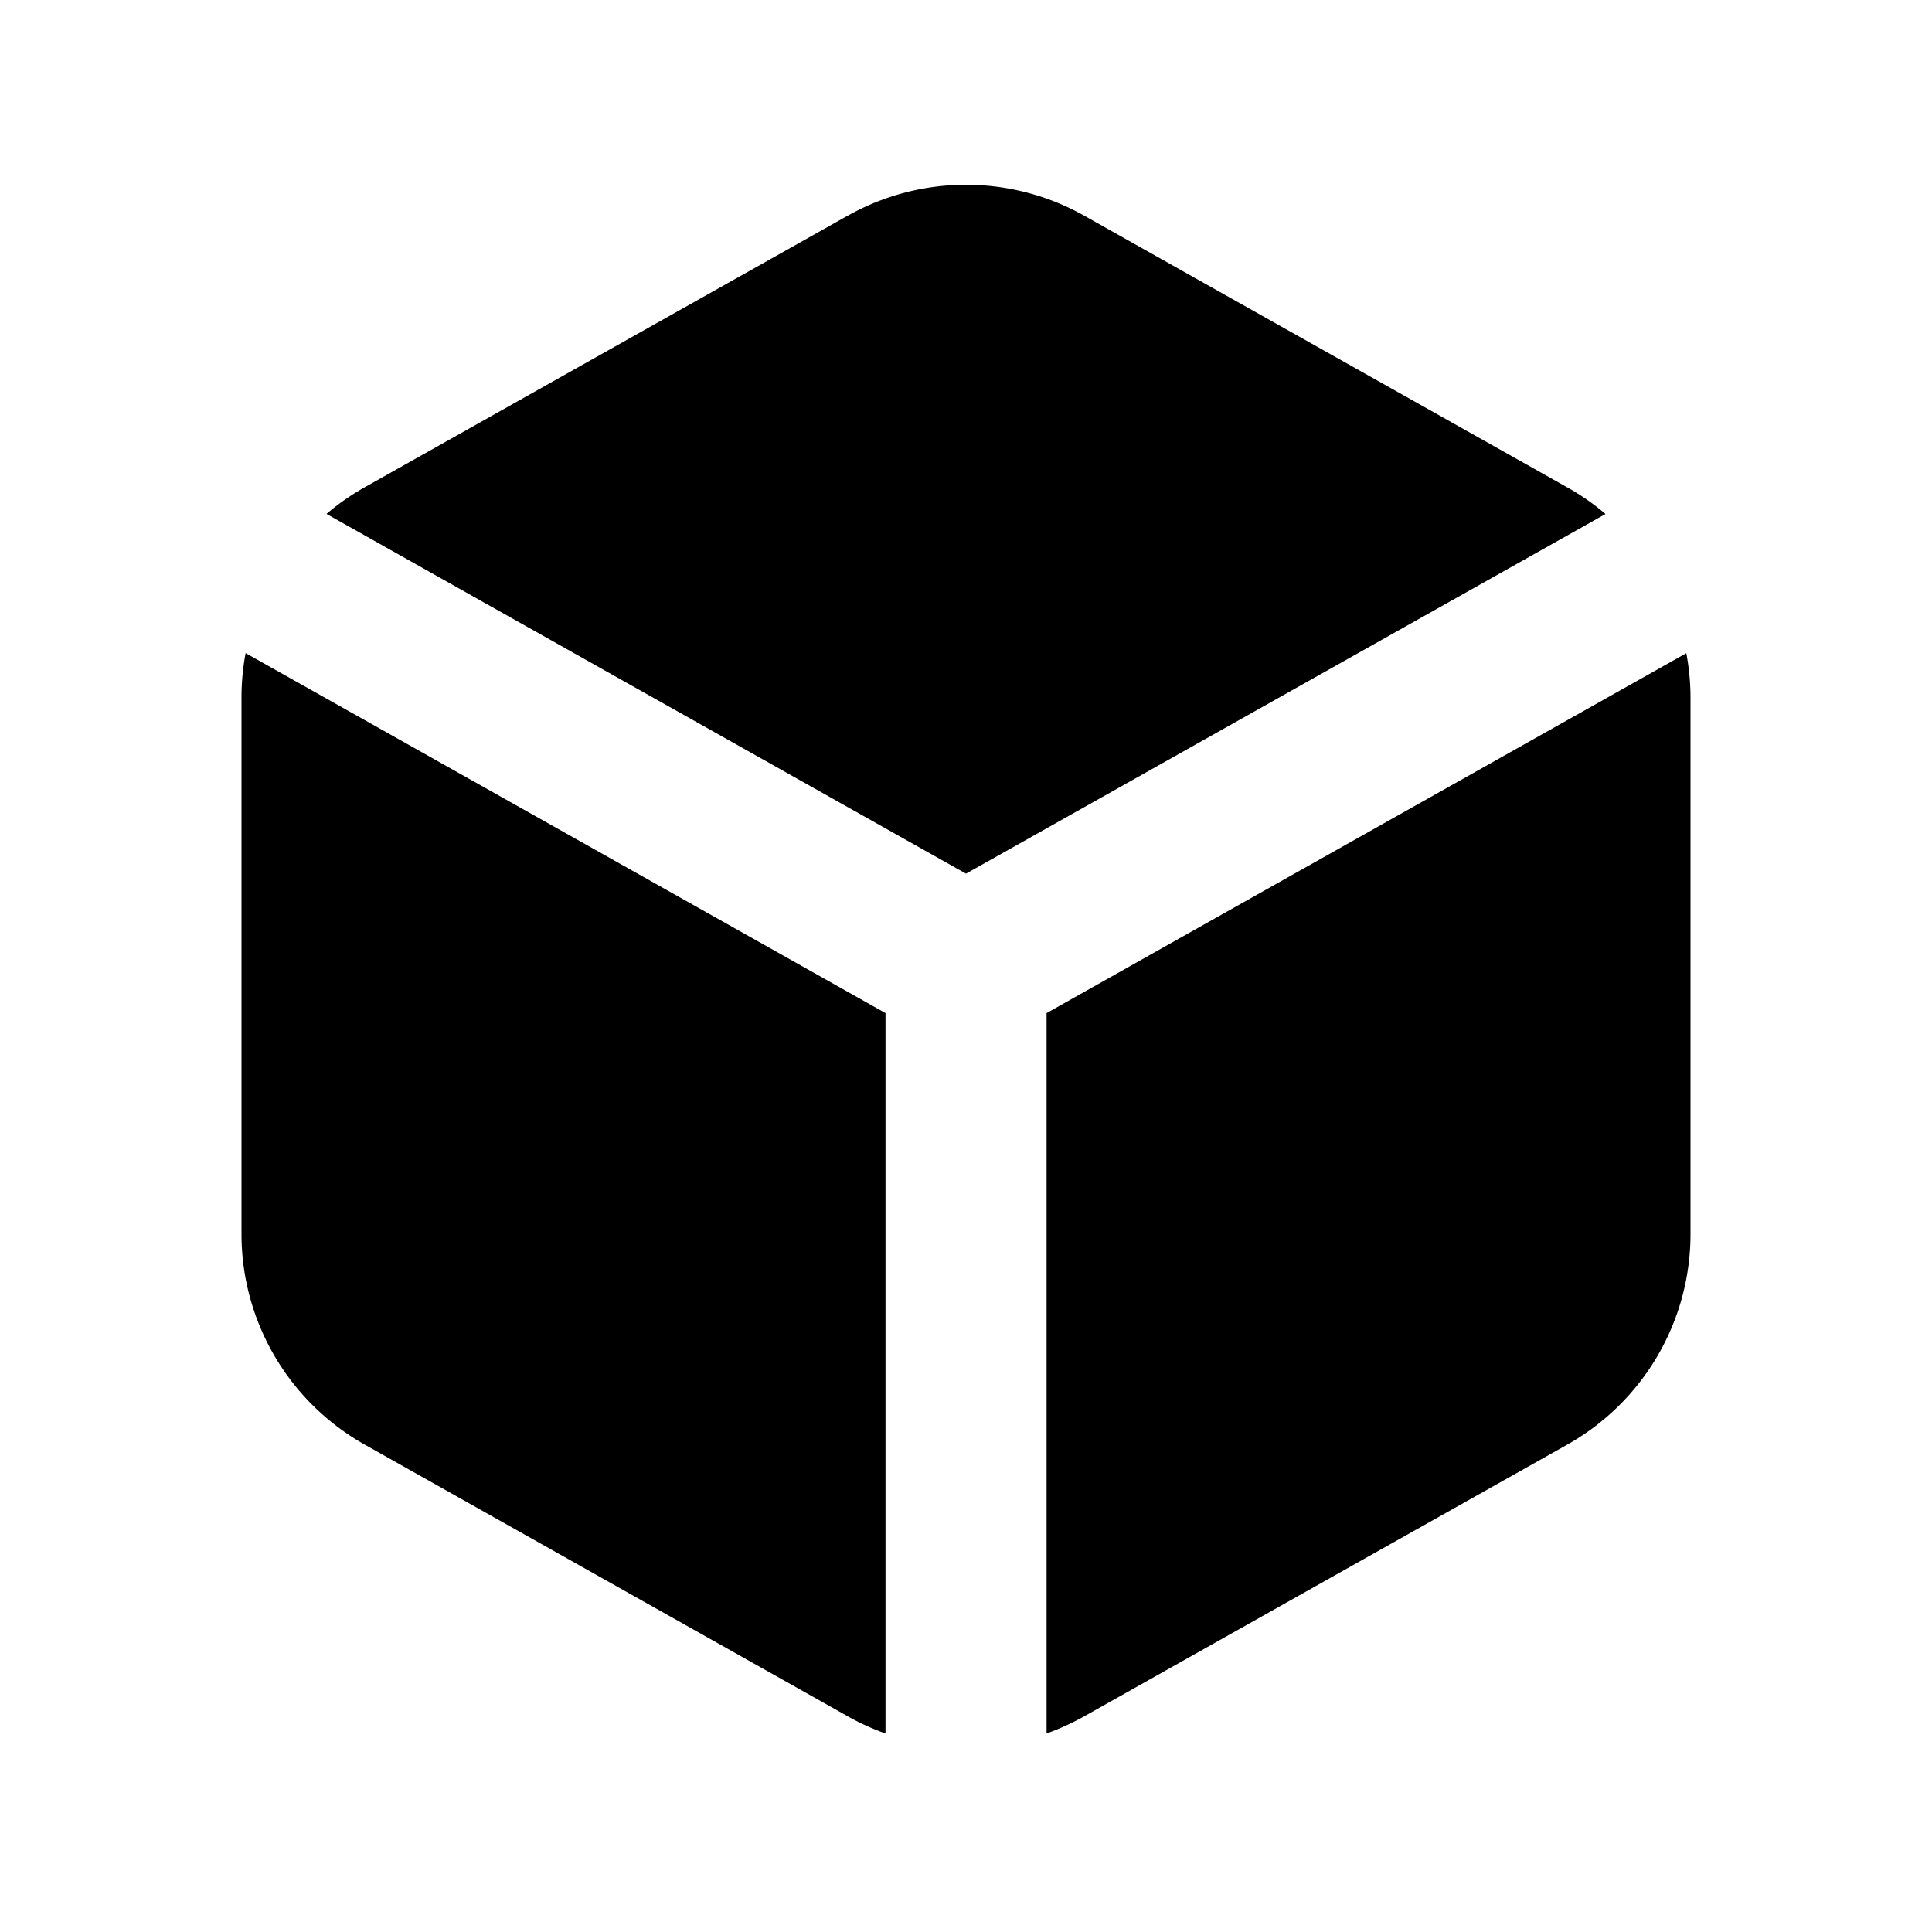 <svg xmlns="http://www.w3.org/2000/svg" width="24" height="24" fill="none" viewBox="0 0 24 24">
  <path fill="currentColor" fill-rule="evenodd"
    d="M10.53 2.68a3 3 0 0 1 2.94 0l6 3.375c.17.095.329.206.474.33L12 10.853 4.056 6.384a3 3 0 0 1 .473-.33l6-3.374ZM3.051 8.114A3 3 0 0 0 3 8.67v6.66a3 3 0 0 0 1.53 2.615l6 3.375c.151.086.31.157.47.214v-8.949L3.053 8.114ZM13 21.534c.16-.057.318-.129.47-.214l6-3.375A3 3 0 0 0 21 15.33V8.67c0-.189-.018-.374-.052-.556l-7.947 4.471v8.949Z"
    clip-rule="evenodd" />
</svg>